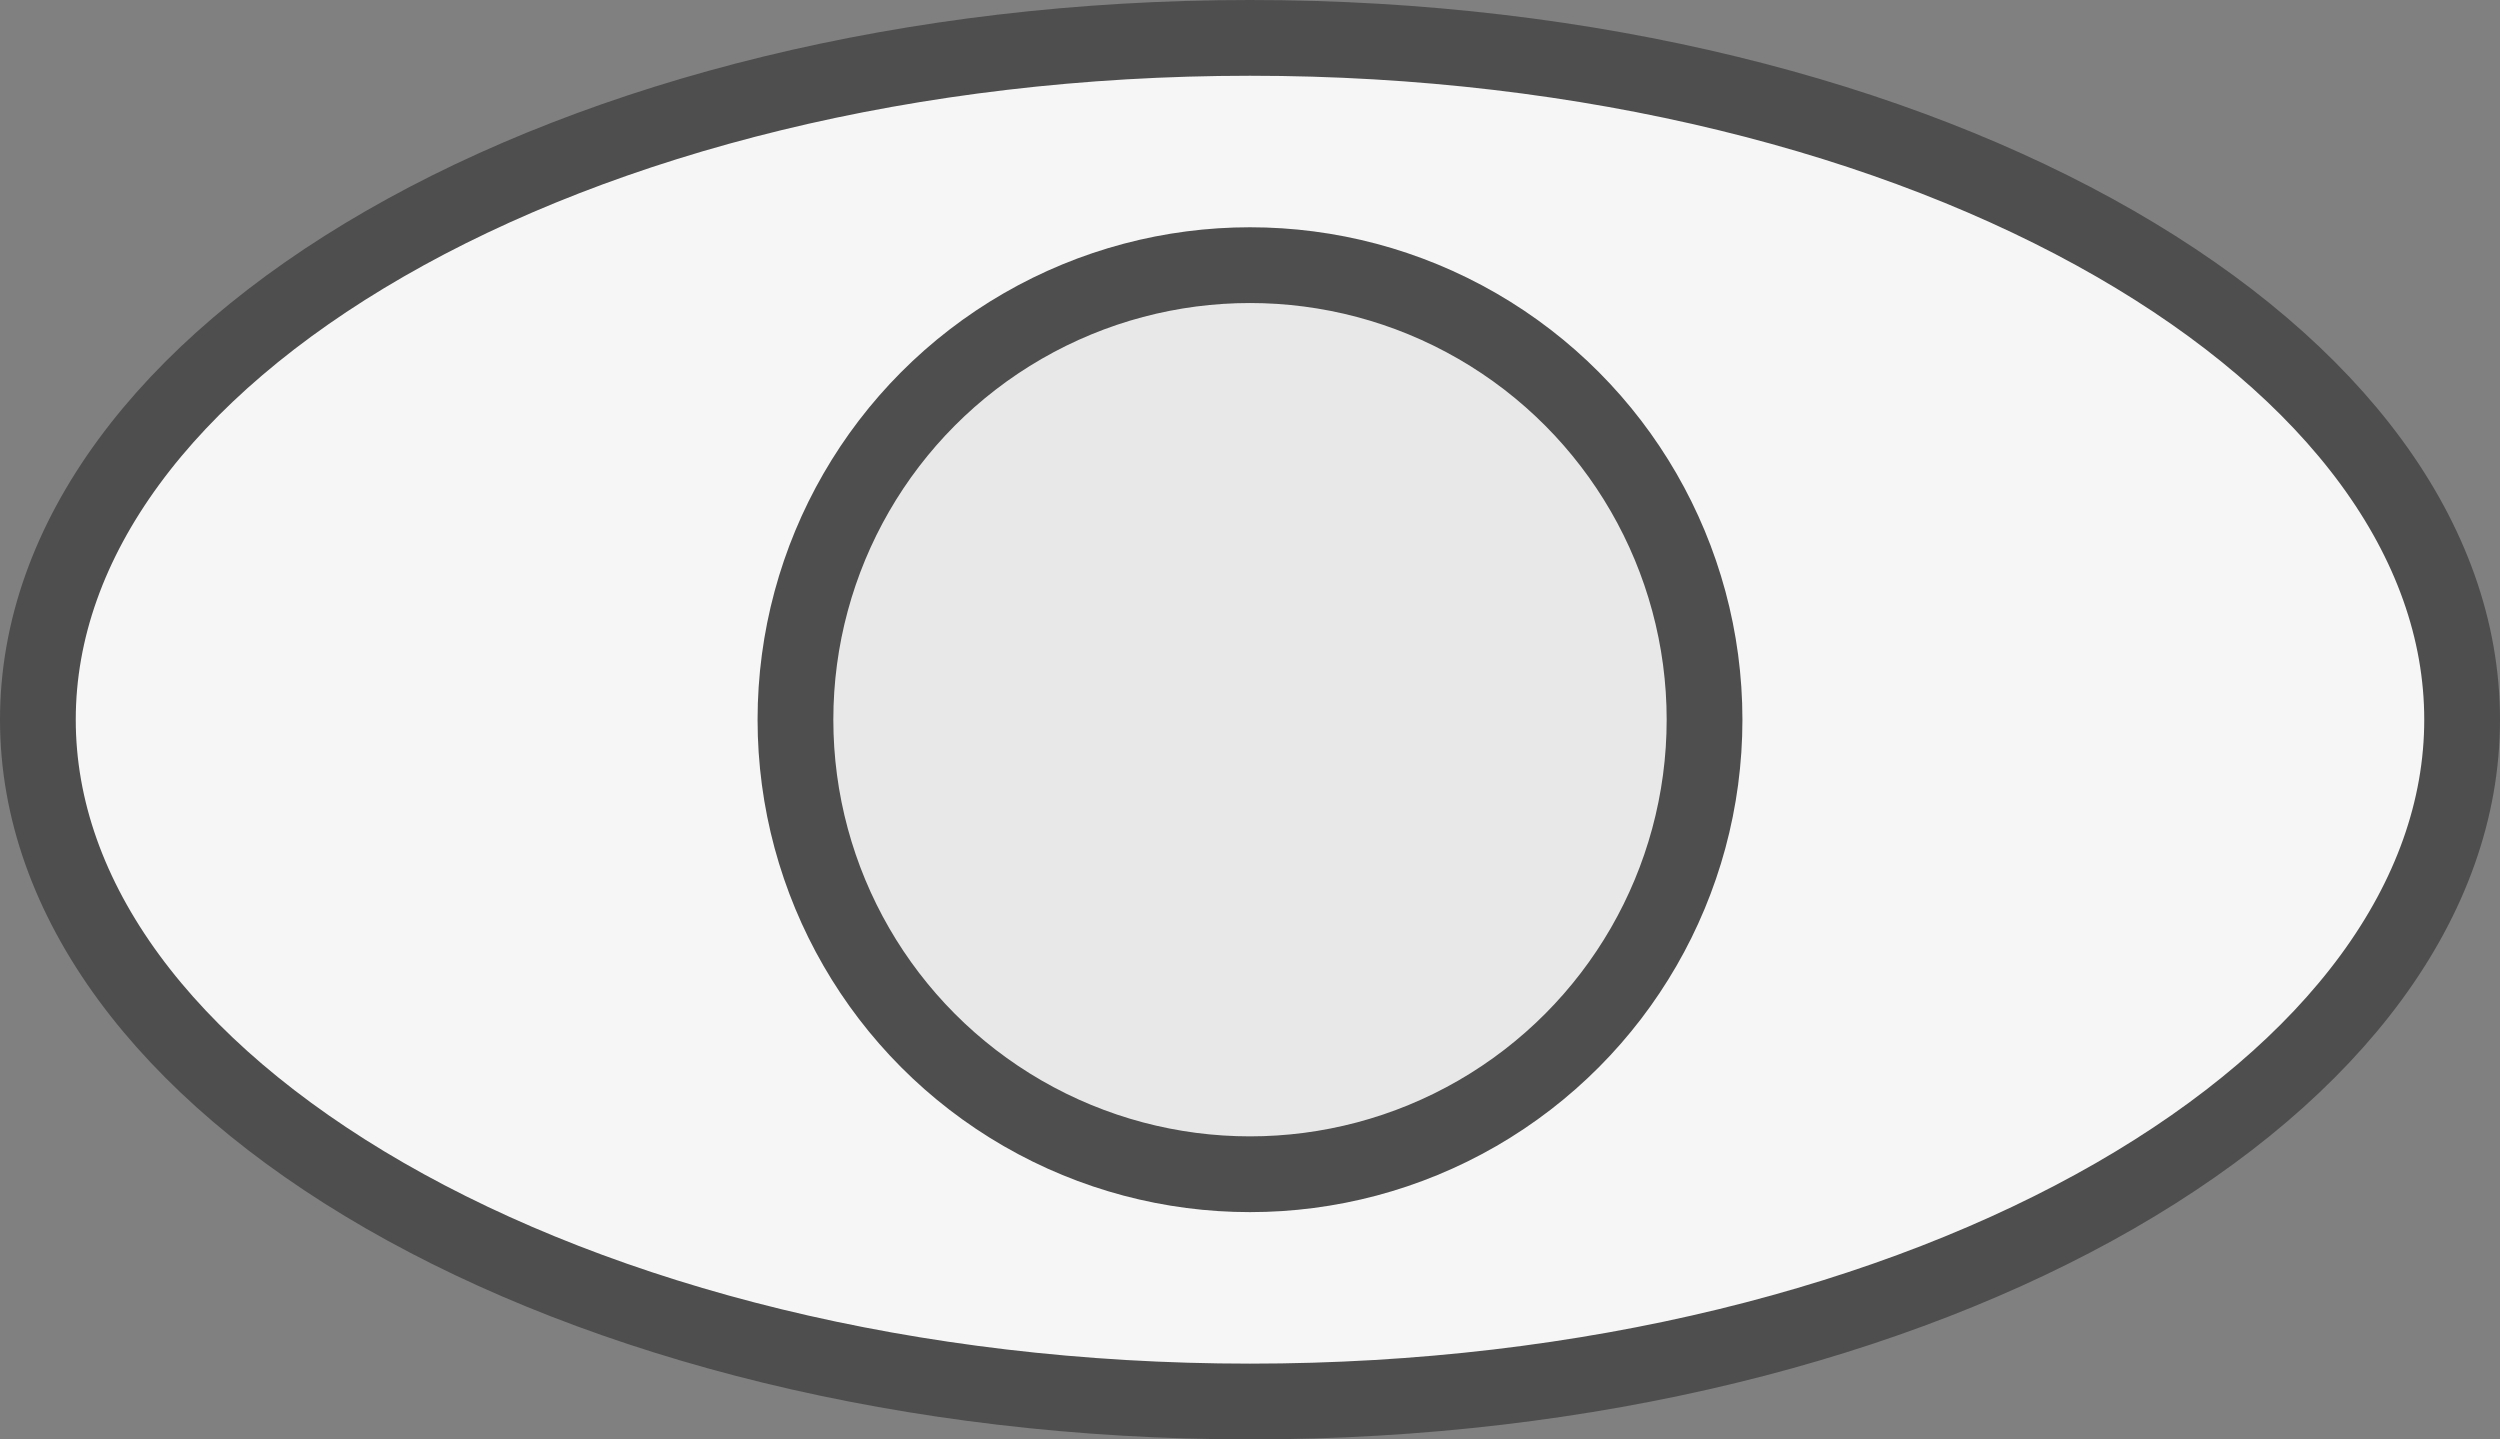<svg width="33" height="19" viewBox="0 0 33 19" fill="none" xmlns="http://www.w3.org/2000/svg">
<rect x="0" y="0" width="33" height="19" fill="#808080" stroke="none"/>
<path d="M32.5 9.5C32.5 11.868 30.828 14.108 27.918 15.784C25.02 17.452 20.985 18.5 16.5 18.5C12.015 18.5 7.979 17.452 5.082 15.784C2.172 14.108 0.5 11.868 0.5 9.5C0.5 7.132 2.172 4.892 5.082 3.216C7.979 1.548 12.015 0.5 16.5 0.5C20.985 0.5 25.02 1.548 27.918 3.216C30.828 4.892 32.5 7.132 32.5 9.5Z" fill="#F6F6F6" stroke="#4E4E4E"/>
<circle cx="16.5" cy="9.5" r="6" fill="#E8E8E8" stroke="#4E4E4E"/>
</svg>
